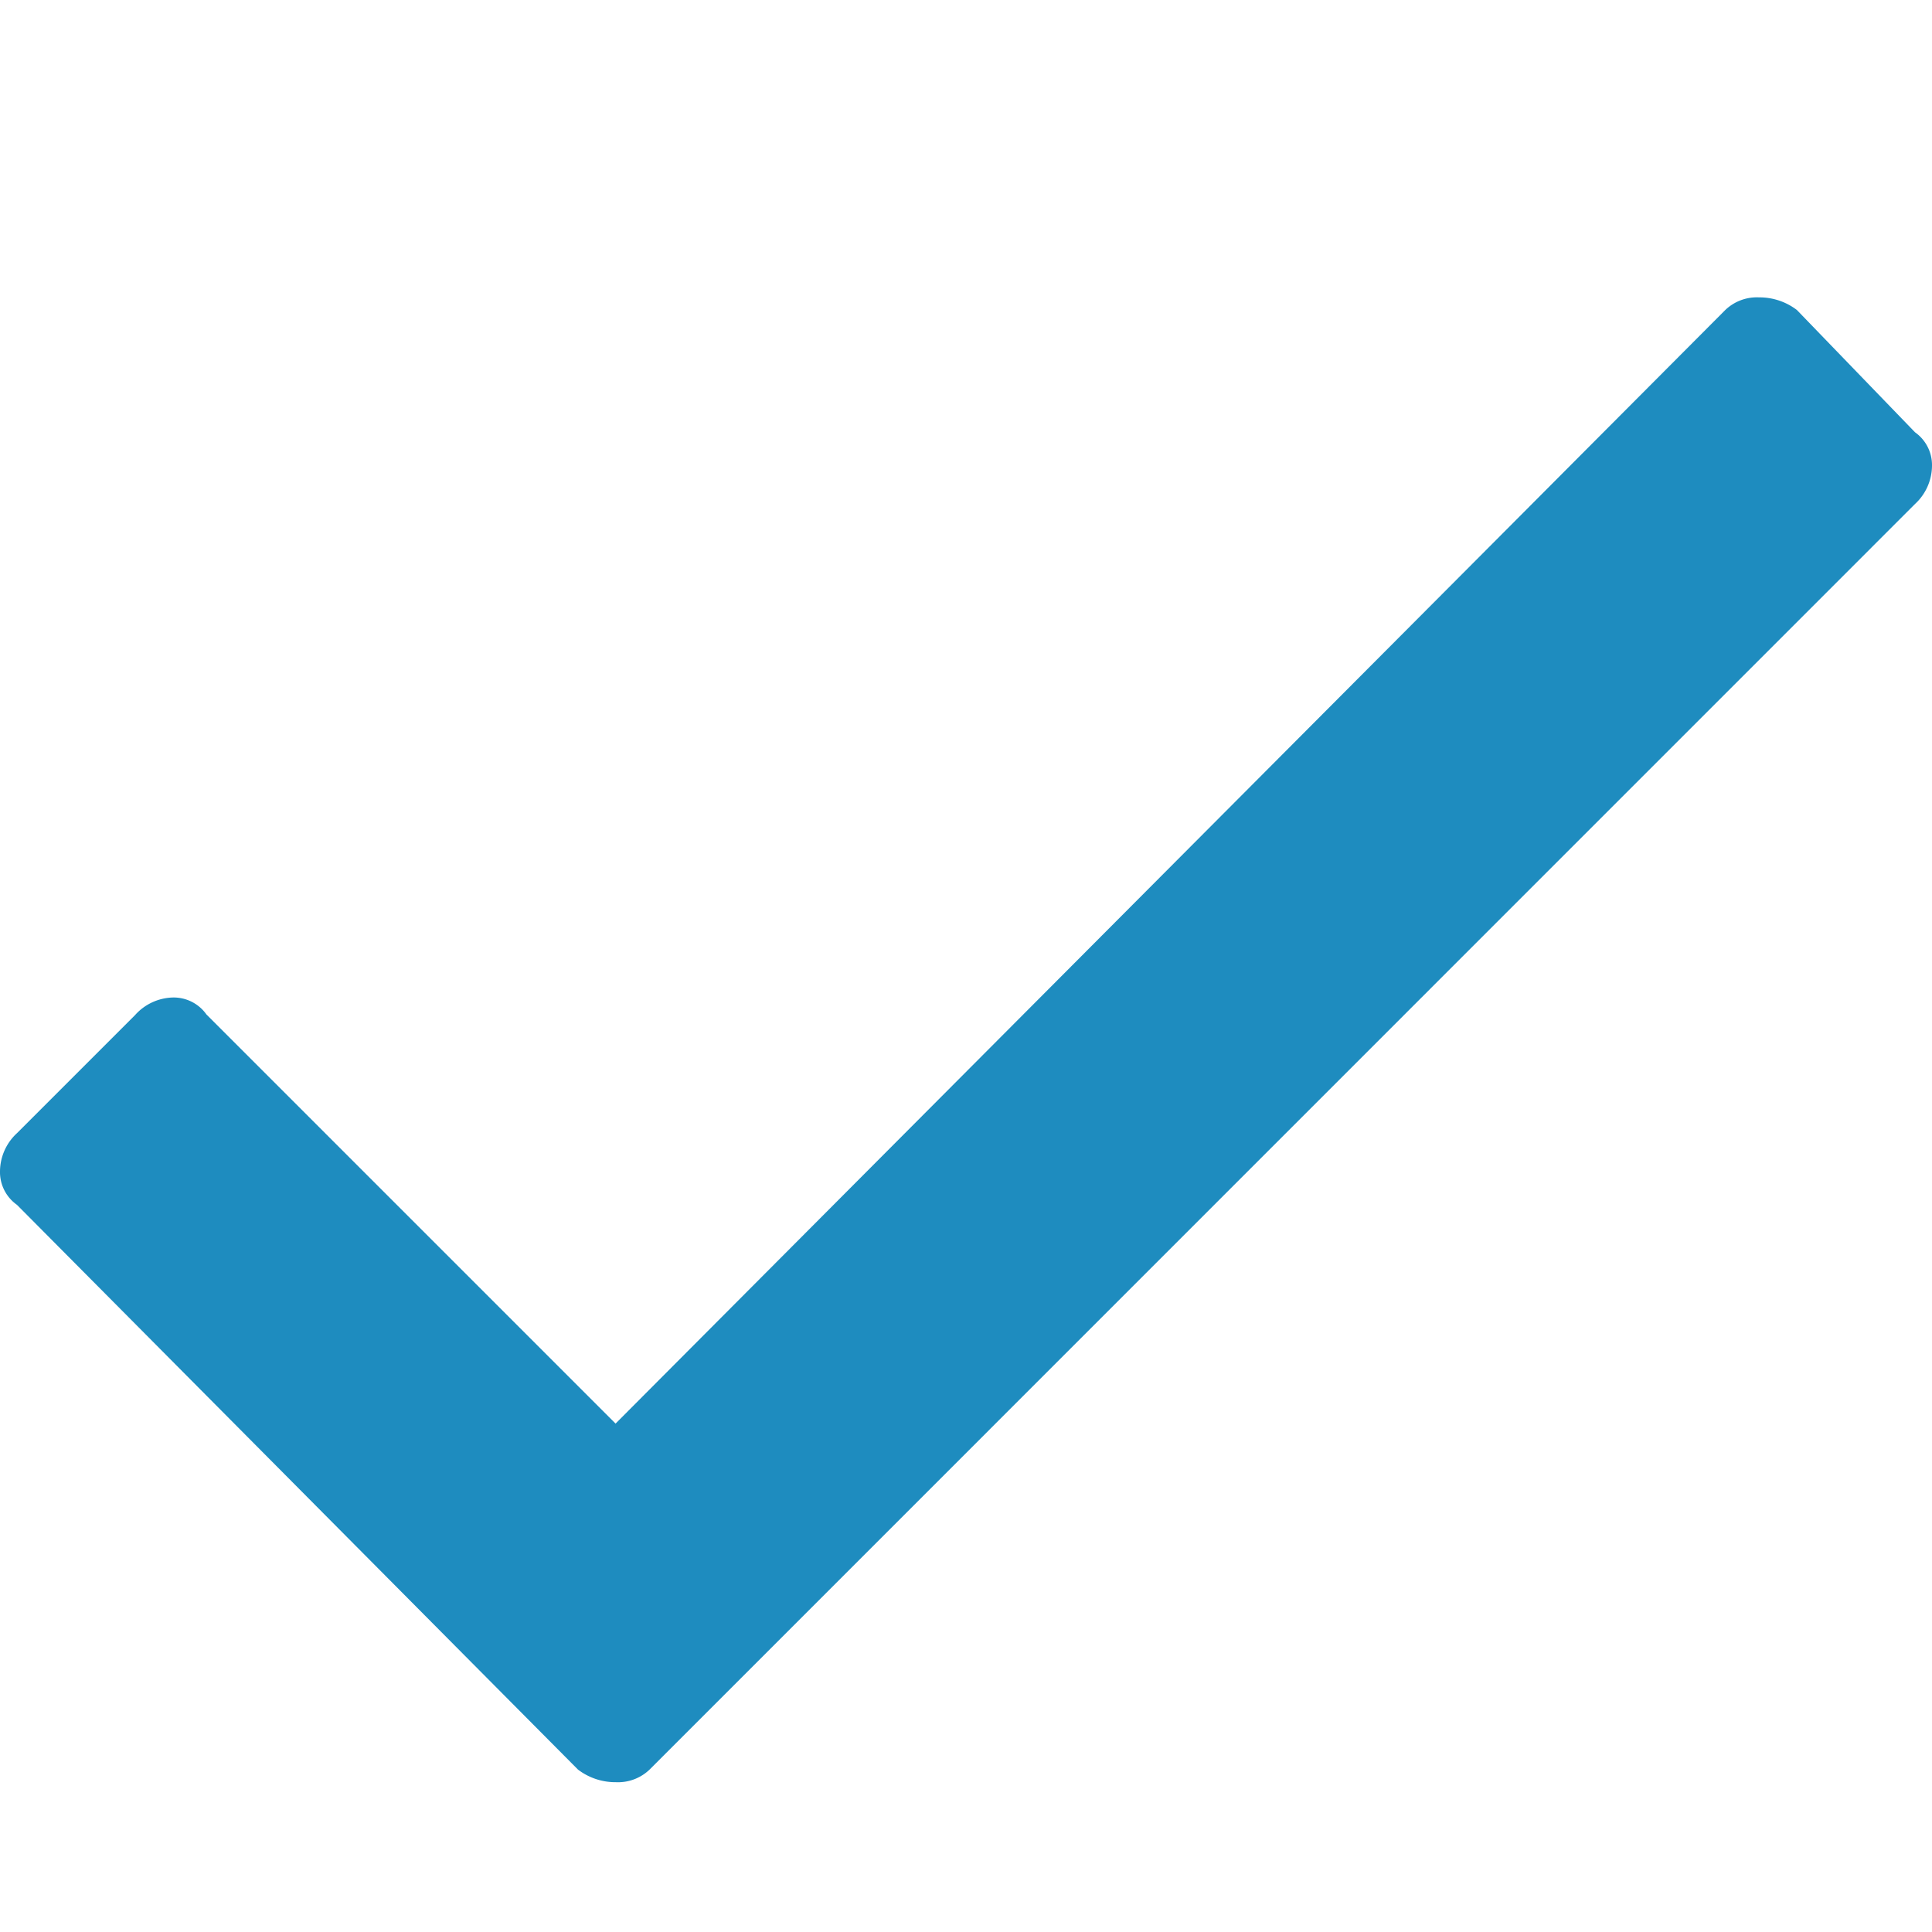 <svg xmlns="http://www.w3.org/2000/svg" width="13" height="13" viewBox="0 0 13 13">
  <g id="Group_5259" data-name="Group 5259" transform="translate(-613 -2324)">
    <rect id="Rectangle_1197" data-name="Rectangle 1197" width="13" height="13" transform="translate(613 2324)" fill="none"/>
    <path id="Path_1029" data-name="Path 1029" d="M5.347-9.977a.307.307,0,0,1,.227-.085.415.415,0,0,1,.255.085l.795.823a.27.27,0,0,1,.114.227.353.353,0,0,1-.114.255L-1.891-.156a.307.307,0,0,1-.227.085.415.415,0,0,1-.255-.085l-3.775-3.8a.27.27,0,0,1-.114-.227.353.353,0,0,1,.114-.255l.795-.795A.353.353,0,0,1-5.1-5.351a.27.27,0,0,1,.227.114l2.753,2.753Z" transform="translate(619.262 2336.063)" fill="#1e8cbf"/>
  </g>
</svg>
